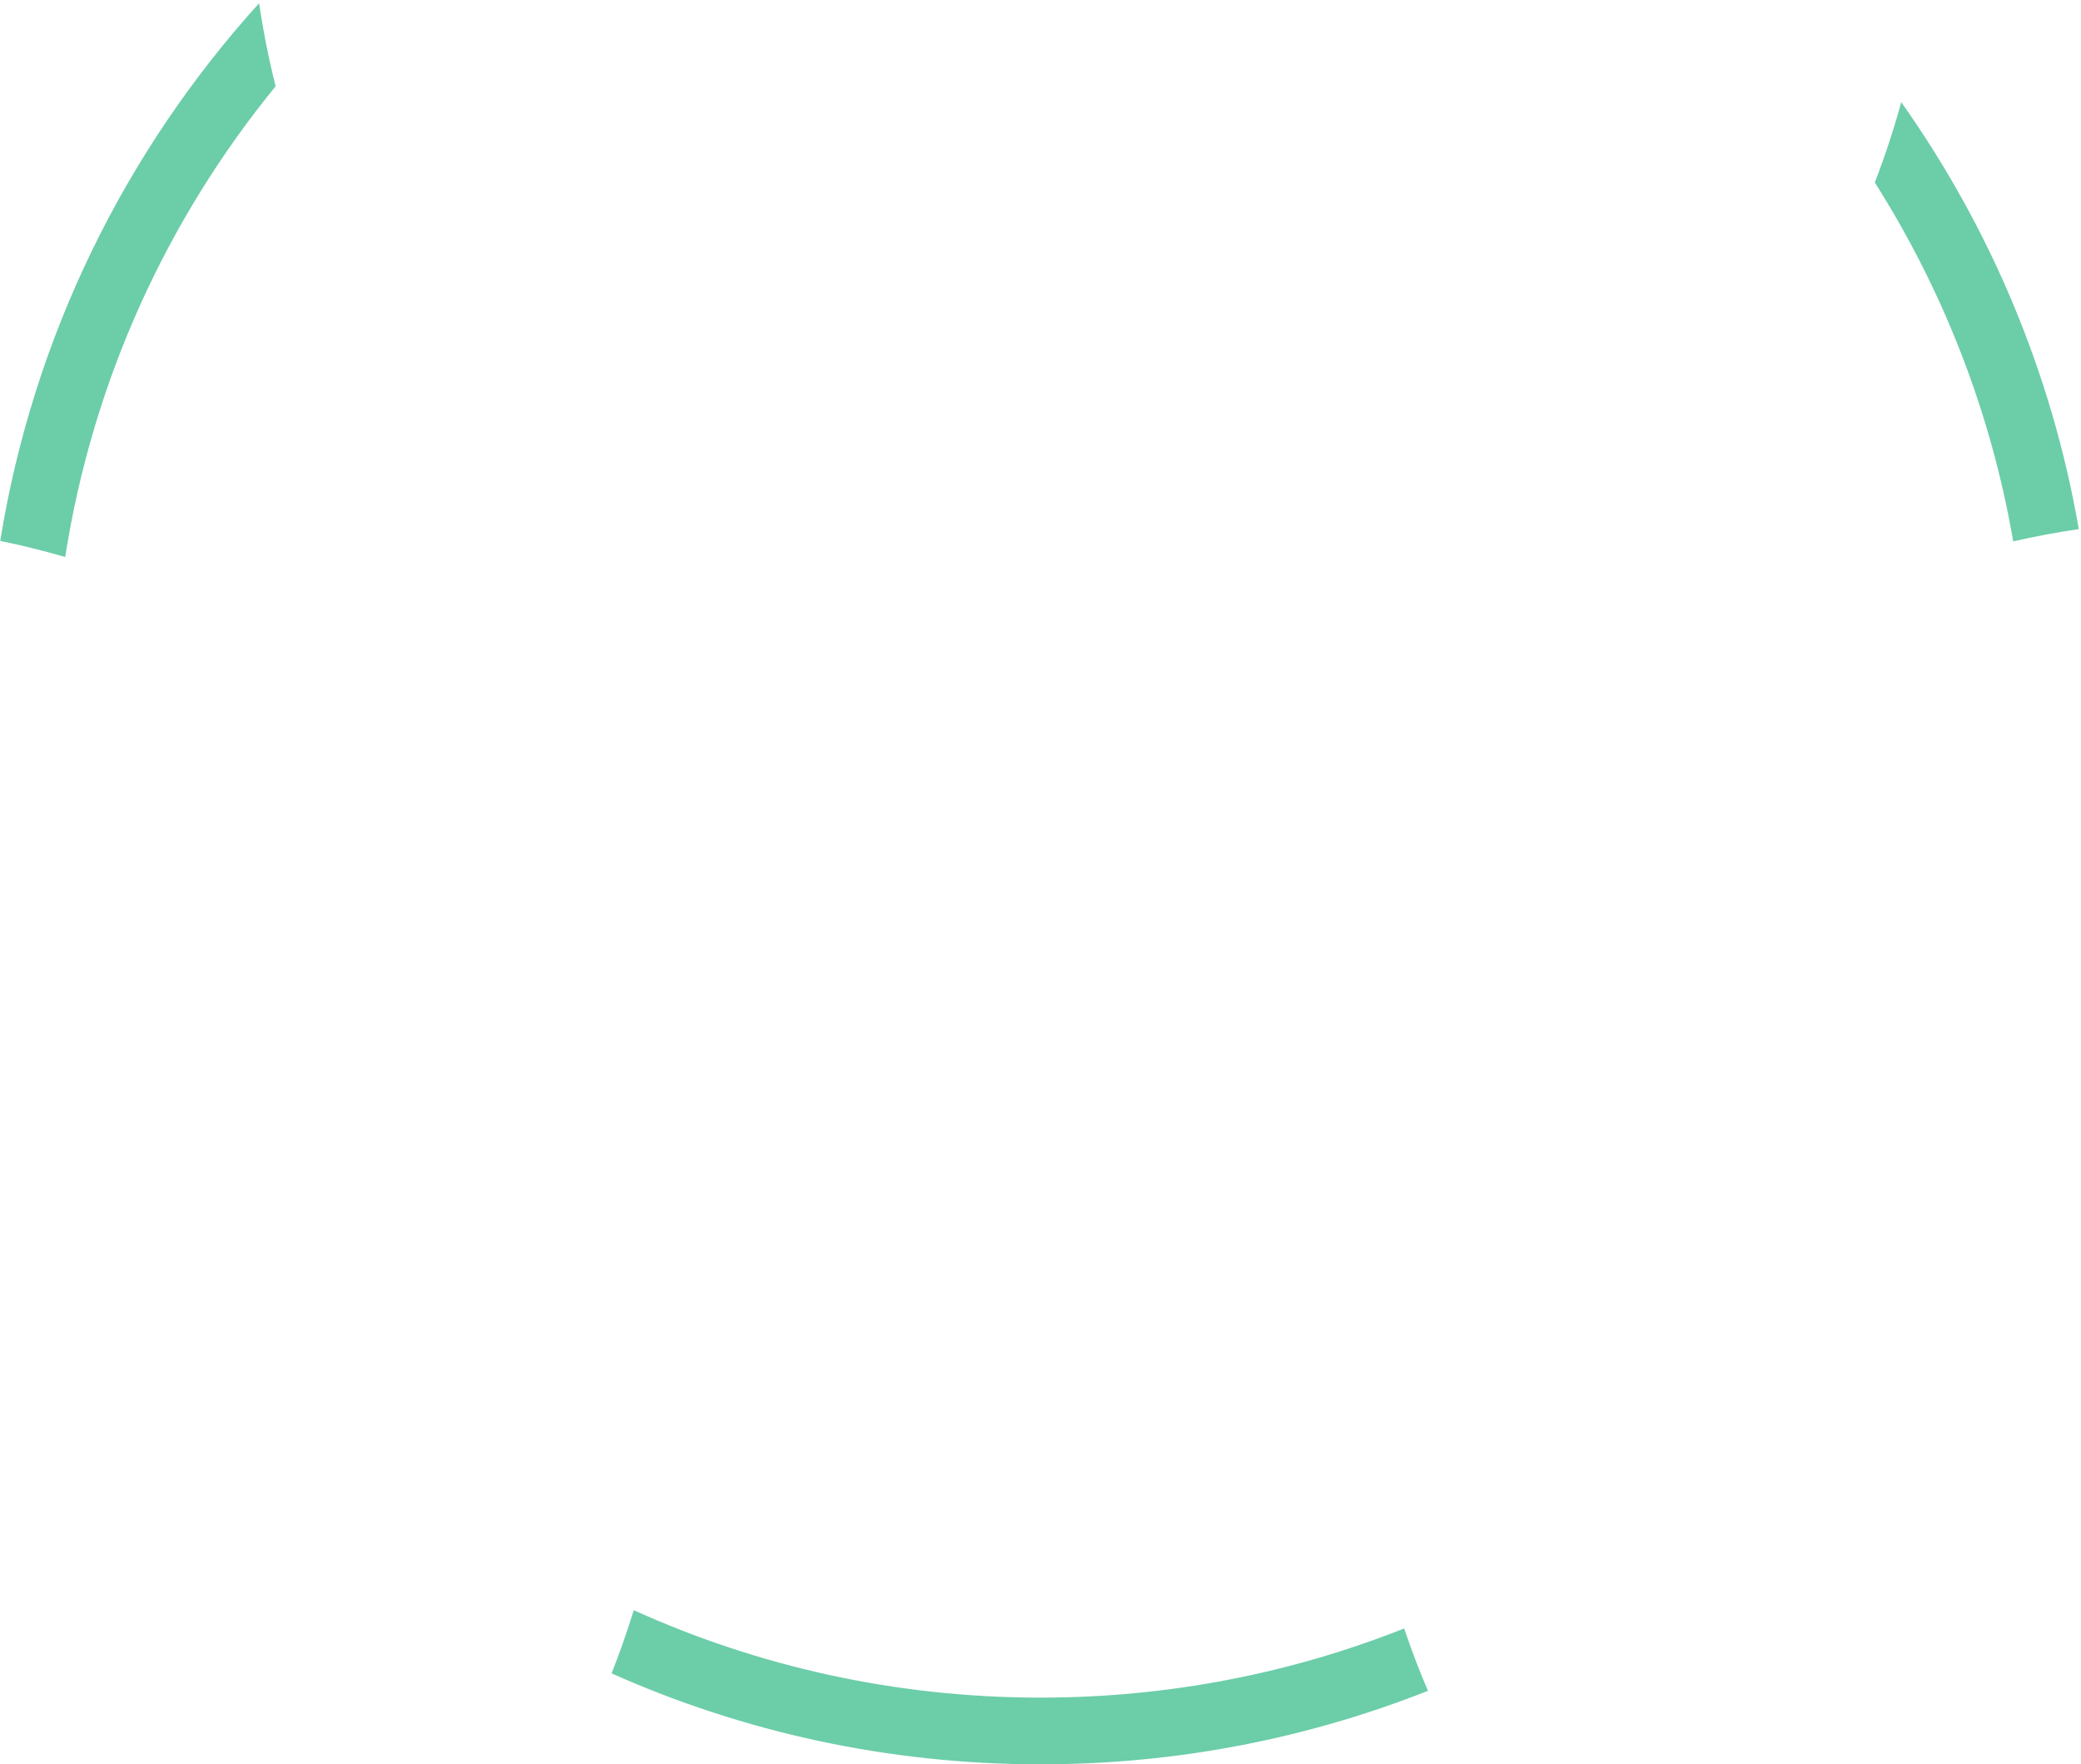 <svg width="624" height="529" viewBox="0 0 624 529" fill="none" xmlns="http://www.w3.org/2000/svg">
<path fill-rule="evenodd" clip-rule="evenodd" d="M570.097 30.63C567.853 38.836 565.205 46.875 562.175 54.724C582.582 86.912 596.948 123.308 603.679 162.317C610.143 160.842 616.701 159.615 623.344 158.646C615.186 111.586 596.617 68.094 570.097 30.63ZM82.65 25.865C80.593 17.717 78.934 9.411 77.692 0.969C37.69 45.147 10.007 100.69 0.066 162.177C6.659 163.534 13.158 165.148 19.552 167.009C27.824 113.986 50.17 65.624 82.65 25.865ZM312.001 529C266.202 529 222.679 519.257 183.392 501.73C185.846 495.53 188.062 489.21 190.028 482.78C227.221 499.623 268.516 509 312.001 509C350.512 509 387.305 501.645 421.053 488.264C423.185 494.613 425.562 500.849 428.175 506.961C392.214 521.184 353.02 529 312.001 529Z" fill="#6CCDA9"/>
</svg>
